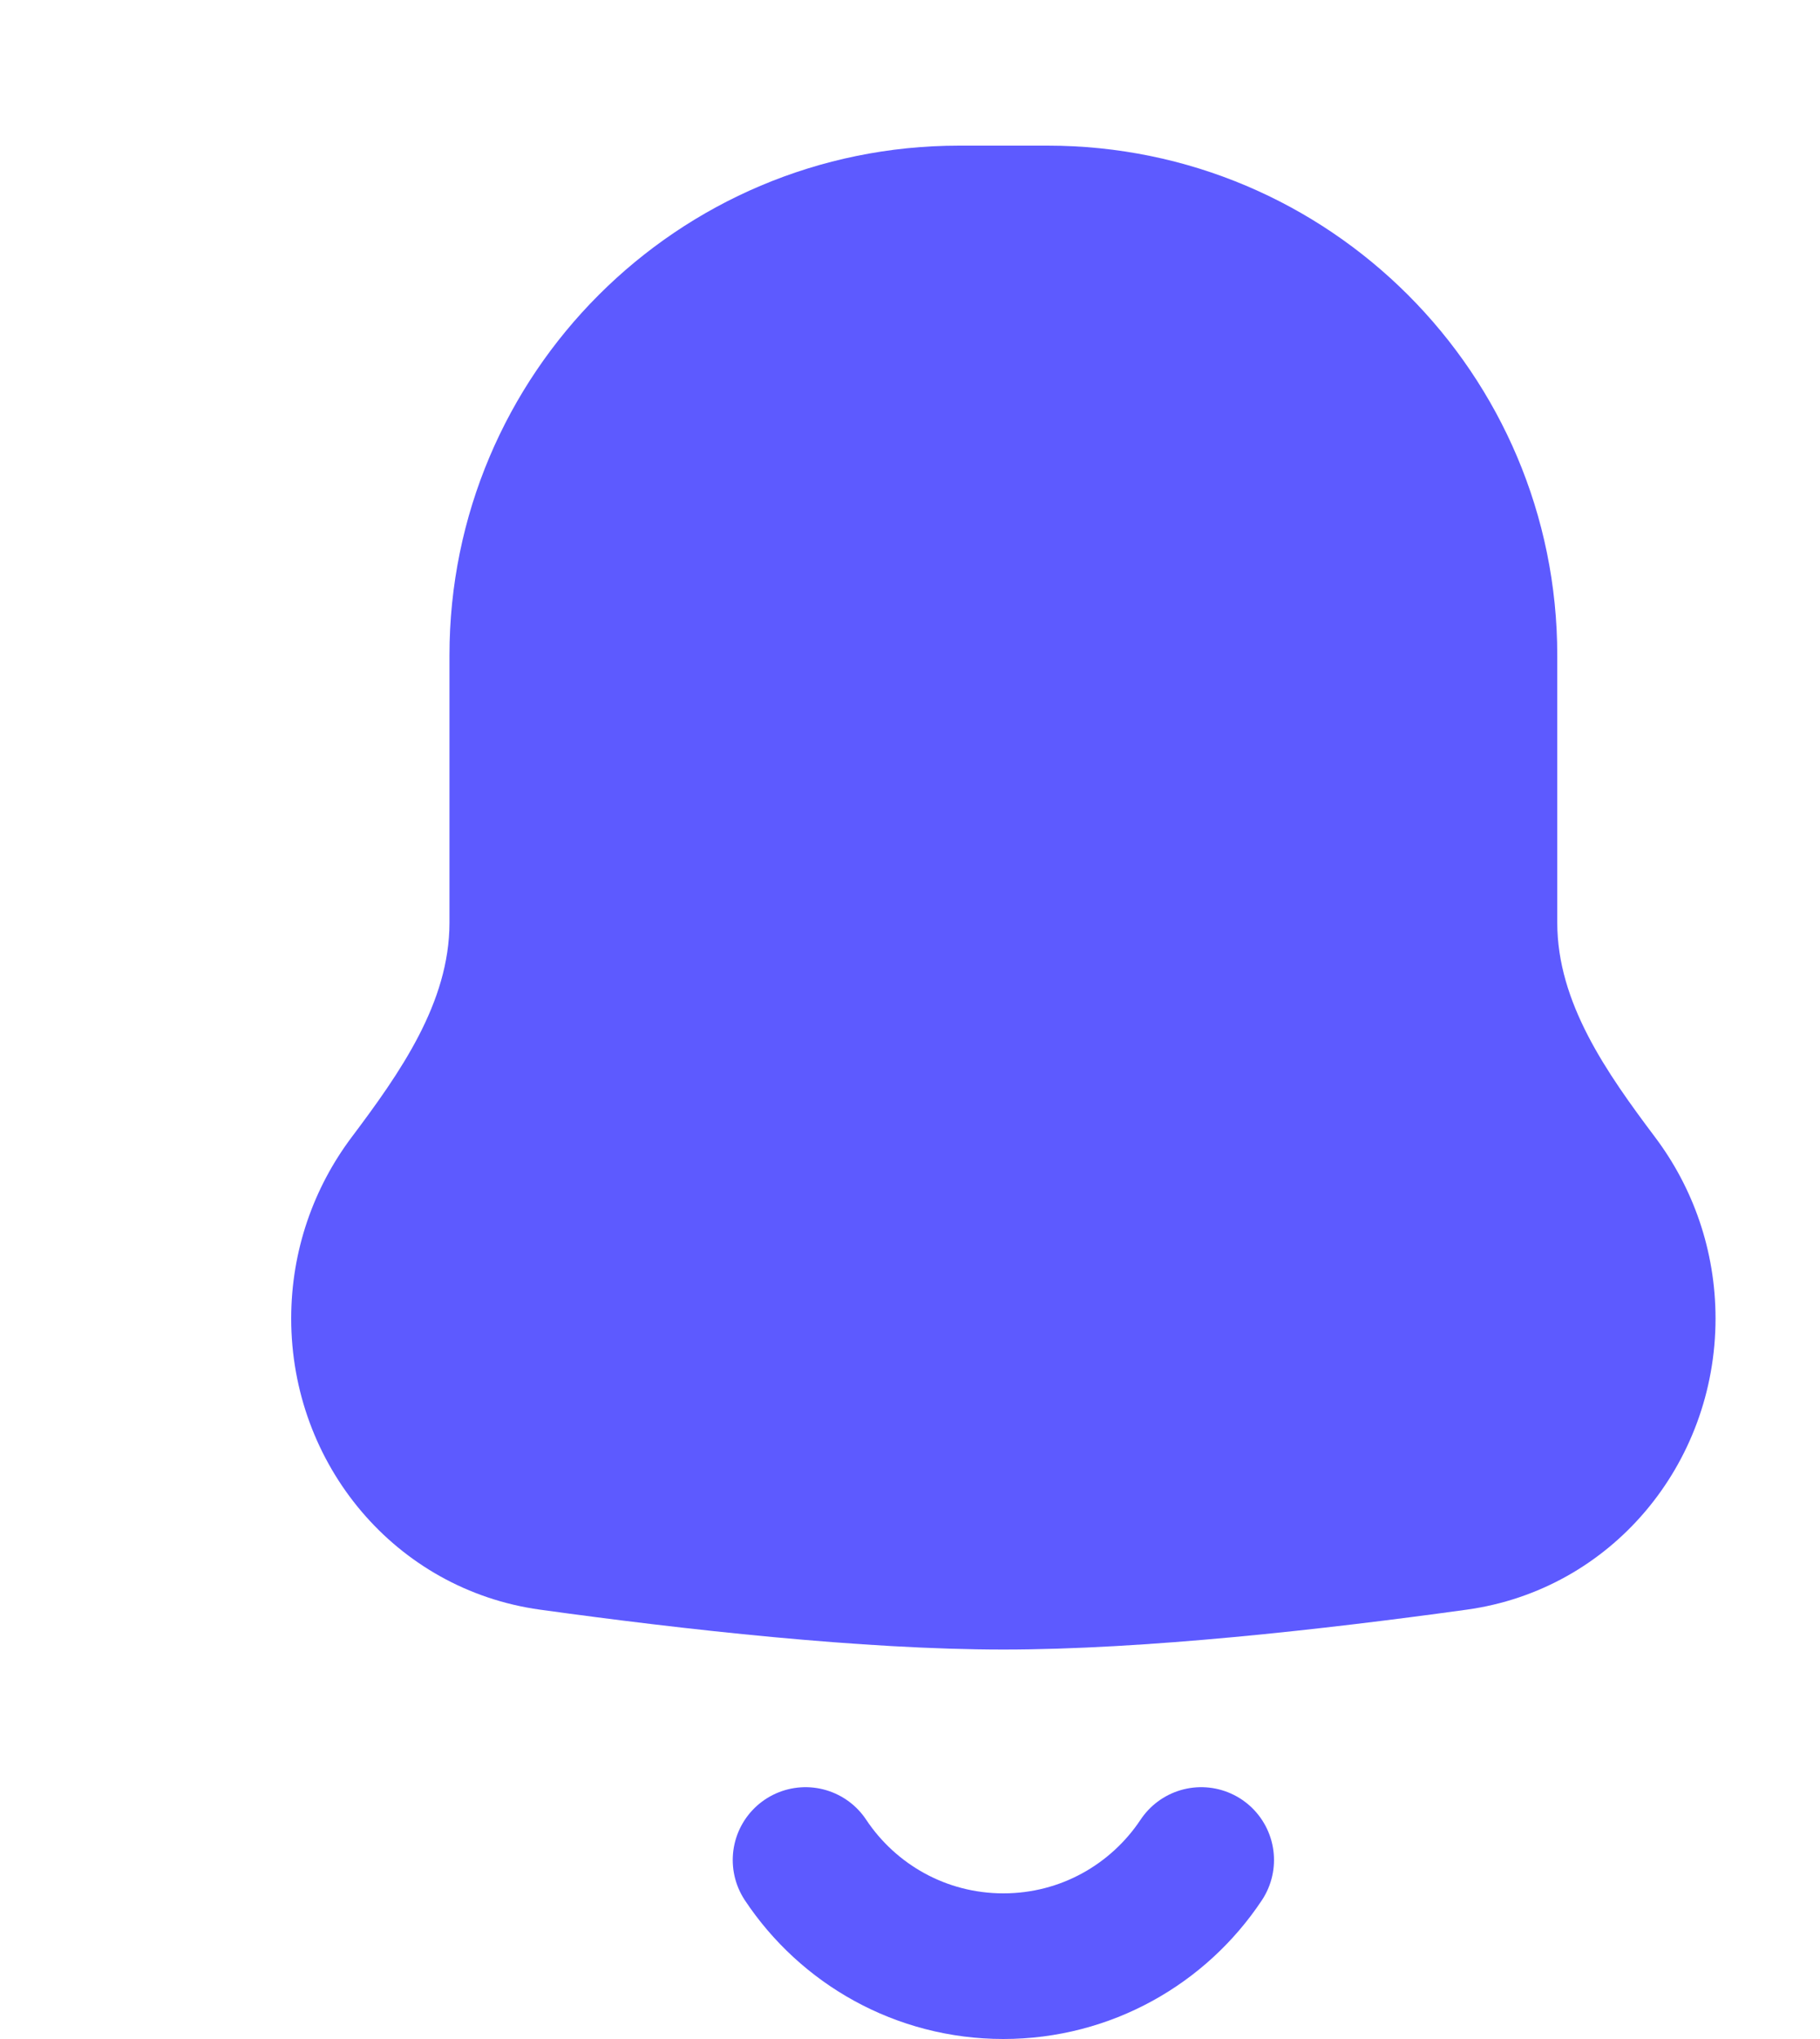<svg width="25" height="28" viewBox="0 0 25 28" fill="none" xmlns="http://www.w3.org/2000/svg">
<path fill-rule="evenodd" clip-rule="evenodd" d="M13.174 2C9.308 2 6.174 5.134 6.174 9V12.671C6.174 13.771 5.493 14.734 4.832 15.614C4.31 16.308 4 17.171 4 18.106C4 20.11 5.431 21.829 7.416 22.104C9.387 22.377 11.85 22.652 13.783 22.652C15.716 22.652 18.178 22.377 20.149 22.104C22.134 21.829 23.565 20.11 23.565 18.106C23.565 17.171 23.256 16.308 22.733 15.614C22.072 14.734 21.391 13.771 21.391 12.671V9C21.391 5.134 18.257 2 14.391 2H13.174Z" fill="#5D5AFF"/>
<path d="M16.5 25.542C15.916 26.421 14.917 27 13.783 27C12.648 27 11.649 26.421 11.065 25.542" stroke="#5D5AFF" stroke-width="2" stroke-linecap="round"/>
</svg>
